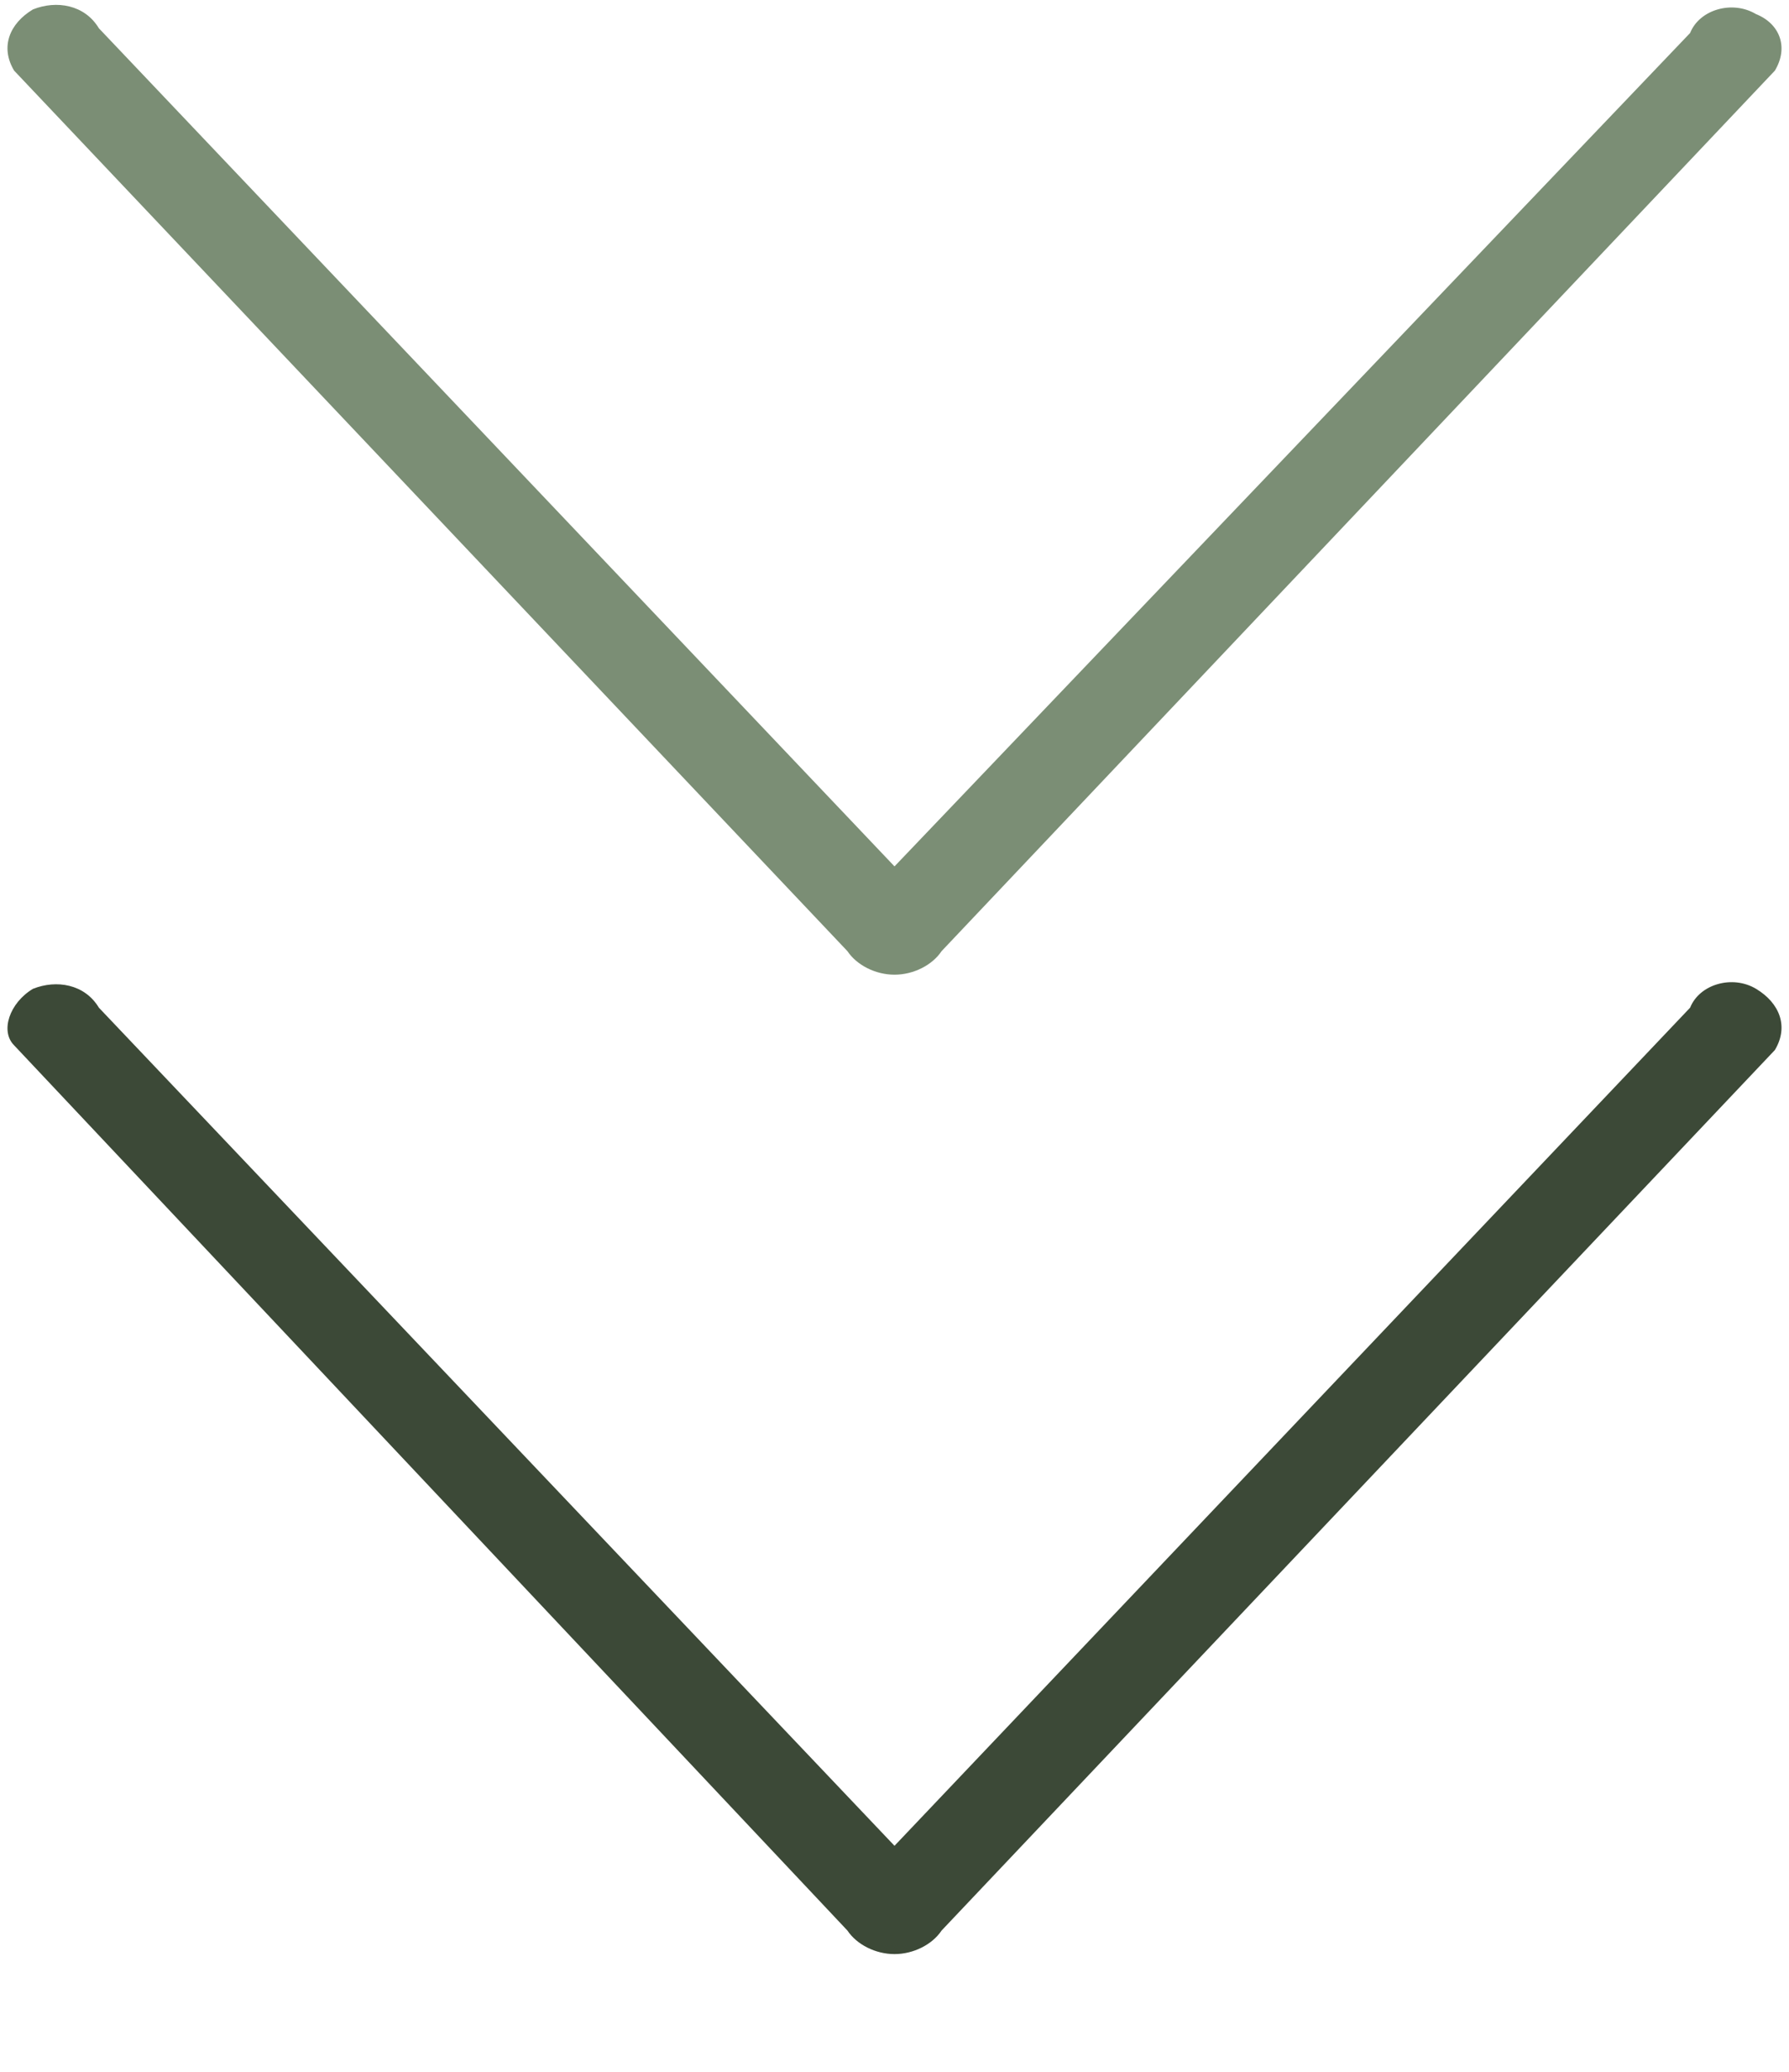 <?xml version="1.0" encoding="utf-8"?>
<!-- Generator: Adobe Illustrator 21.1.0, SVG Export Plug-In . SVG Version: 6.00 Build 0)  -->
<svg version="1.1" id="Layer_1" xmlns="http://www.w3.org/2000/svg" xmlns:xlink="http://www.w3.org/1999/xlink" x="0px" y="0px"
	 viewBox="0 0 38 44" style="enable-background:new 0 0 38 44;" xml:space="preserve">
<style type="text/css">
	.st0{fill:#3C4937;}
	.st1{fill:#7B8E75;}
</style>
<g>
	<path class="st0" d="M37.3,21c-0.5-0.3-1.2-0.1-1.4,0.4L19,39.2L2.1,21.4c-0.3-0.5-0.9-0.6-1.4-0.4c-0.5,0.3-0.7,0.9-0.4,1.2L18,41
		c0.2,0.3,0.6,0.5,1,0.5s0.8-0.2,1-0.5l17.7-18.7C38,21.8,37.8,21.3,37.3,21z"/>
	<path class="st1" d="M18,20.2c0.2,0.3,0.6,0.5,1,0.5s0.8-0.2,1-0.5L37.7,1.5c0.3-0.5,0.1-1-0.4-1.2c-0.5-0.3-1.2-0.1-1.4,0.4
		L19,18.4L2.1,0.6C1.8,0.1,1.2,0,0.7,0.2C0.2,0.5,0,1,0.3,1.5L18,20.2z"/>
</g>
</svg>
